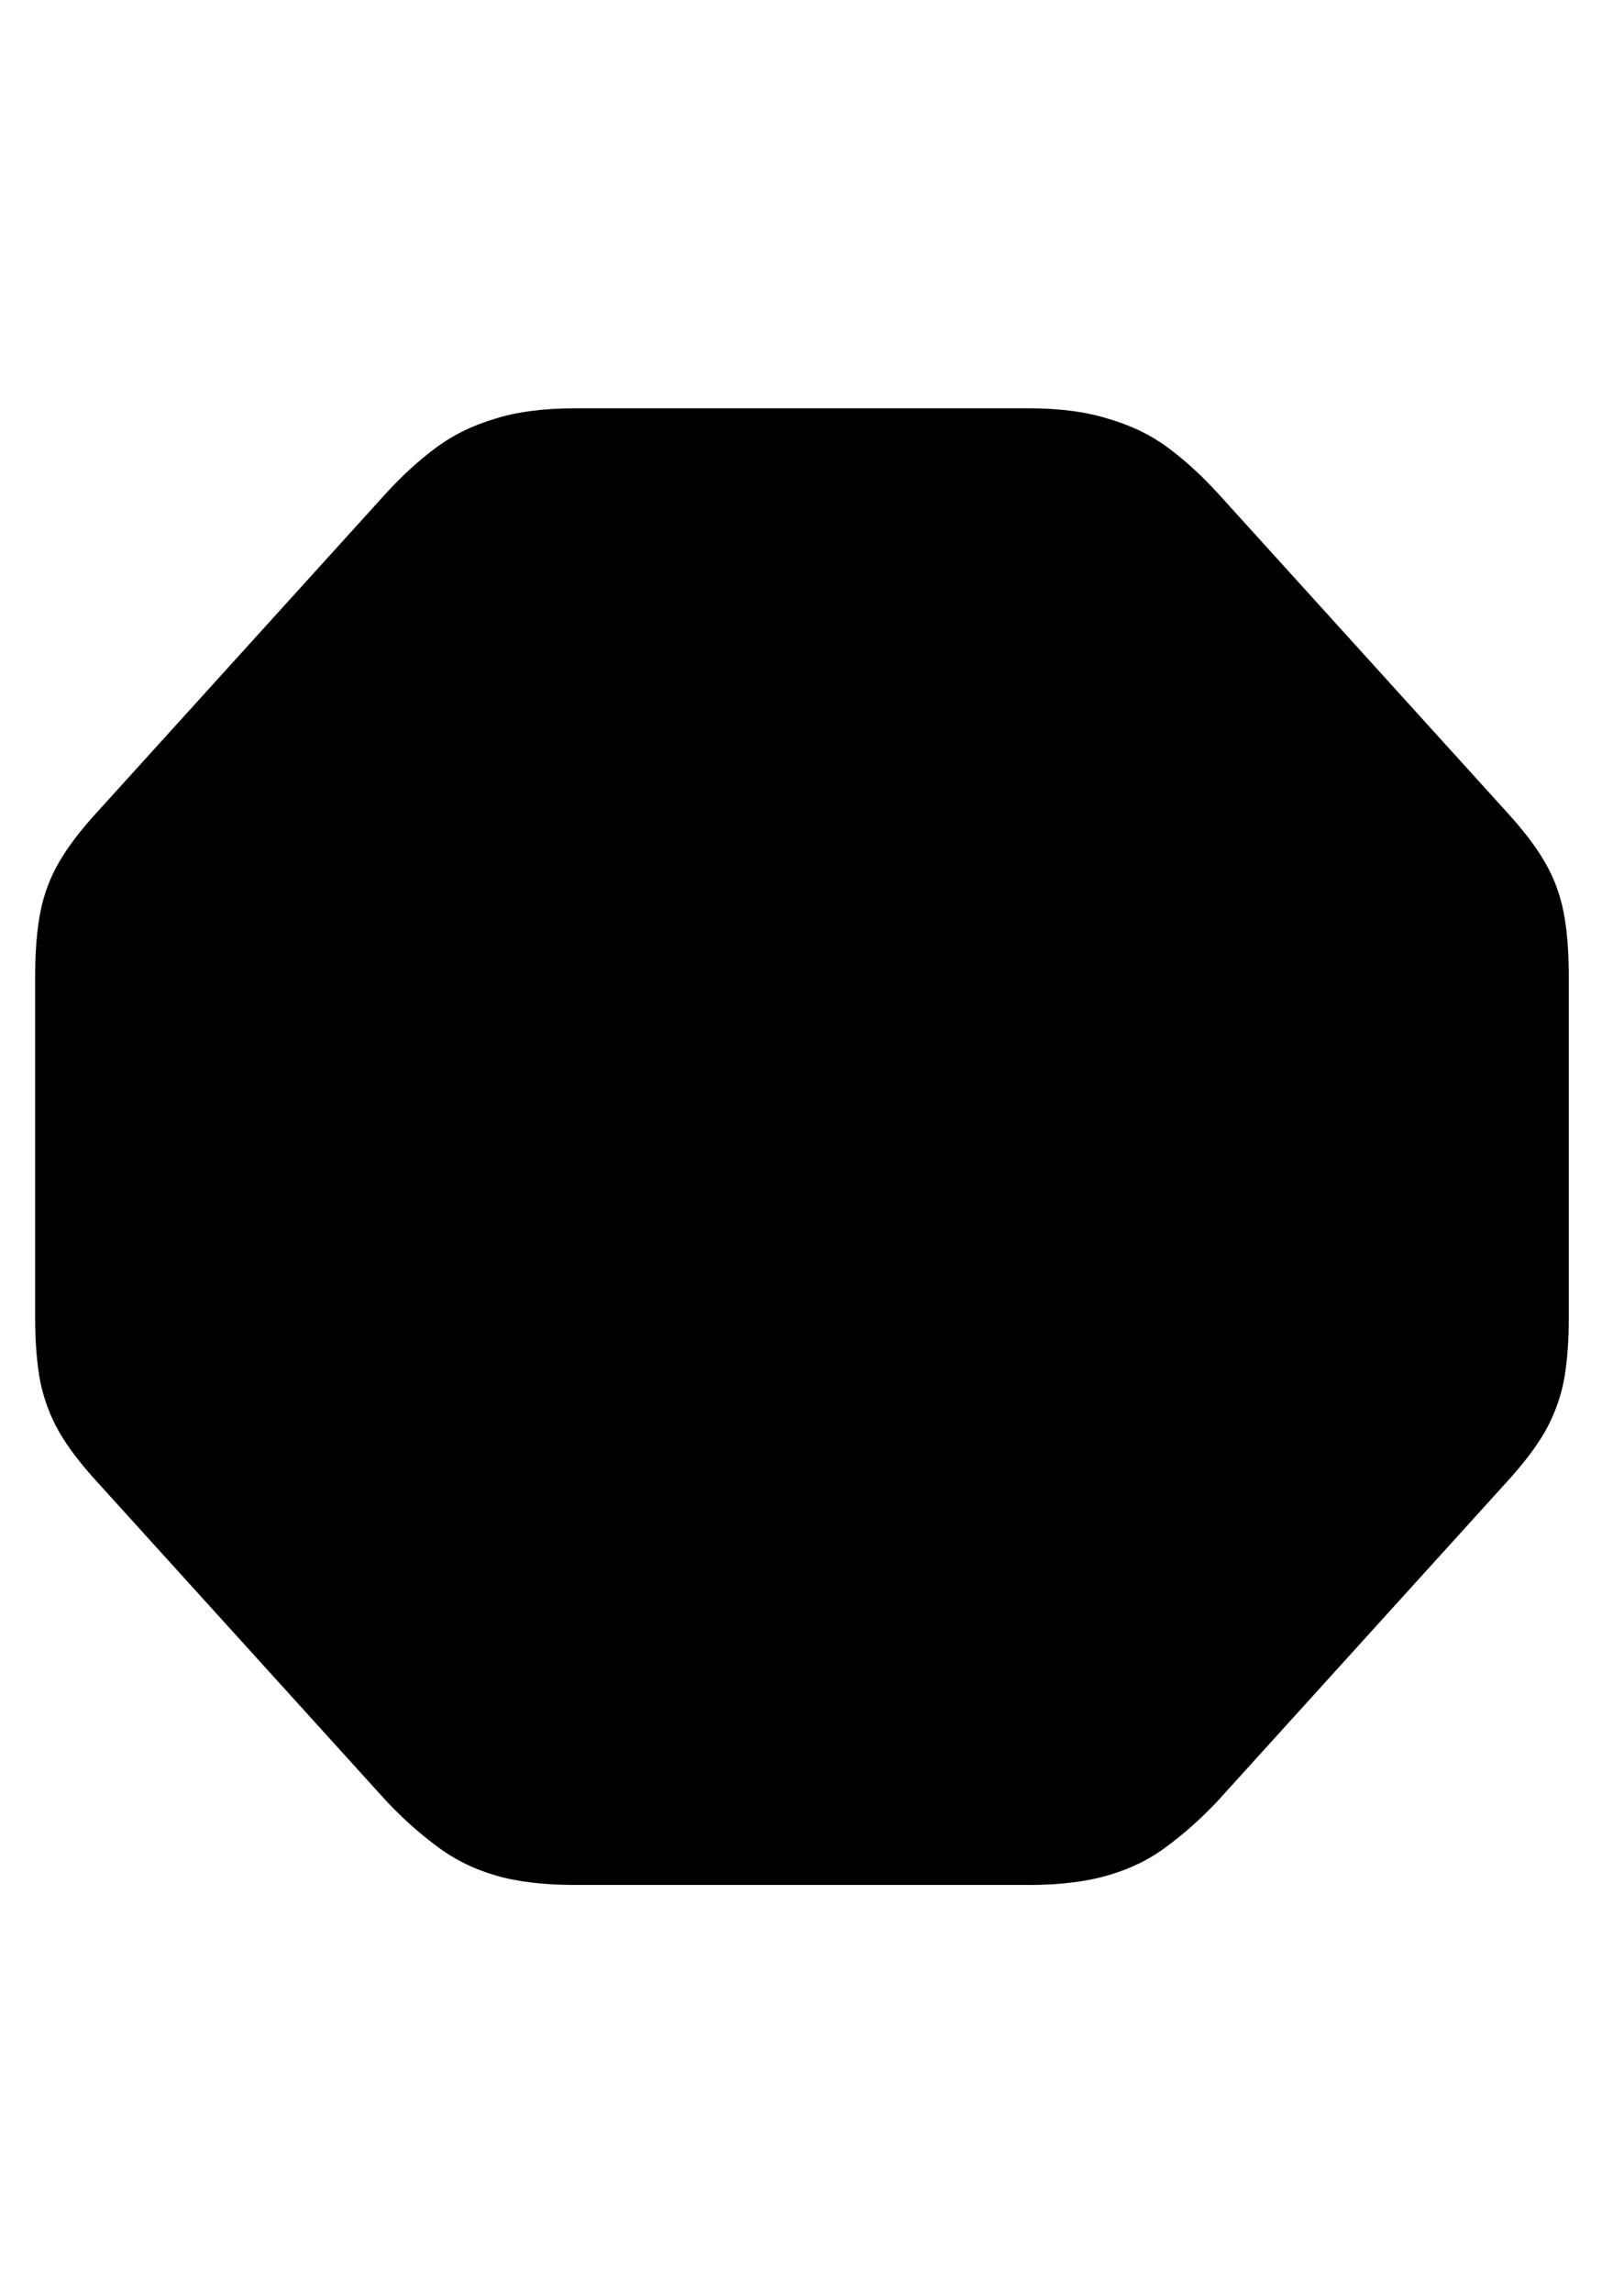 <svg
	color="rgb(0, 0, 0)"
	viewBox="0 0 17 24"
	fill="none"
	xmlns="http://www.w3.org/2000/svg"
>
	<path
		d="M6.024 19.727H10.766C11.094 19.727 11.373 19.693 11.602 19.625C11.836 19.557 12.042 19.456 12.219 19.32C12.396 19.19 12.571 19.034 12.743 18.852L15.774 15.508C15.946 15.32 16.079 15.146 16.172 14.984C16.266 14.818 16.331 14.643 16.368 14.461C16.404 14.273 16.422 14.05 16.422 13.789V10.219C16.422 9.958 16.404 9.734 16.368 9.547C16.331 9.359 16.266 9.185 16.172 9.023C16.079 8.862 15.946 8.688 15.774 8.5L12.743 5.156C12.571 4.969 12.396 4.81 12.219 4.68C12.042 4.549 11.836 4.451 11.602 4.383C11.373 4.31 11.094 4.273 10.766 4.273H6.024C5.691 4.273 5.409 4.31 5.18 4.383C4.951 4.451 4.748 4.549 4.571 4.68C4.394 4.81 4.219 4.969 4.047 5.156L1.016 8.5C0.844 8.688 0.711 8.862 0.618 9.023C0.524 9.185 0.459 9.359 0.422 9.547C0.386 9.734 0.368 9.958 0.368 10.219V13.789C0.368 14.05 0.386 14.273 0.422 14.461C0.459 14.643 0.524 14.818 0.618 14.984C0.711 15.146 0.844 15.32 1.016 15.508L4.047 18.852C4.219 19.034 4.394 19.19 4.571 19.32C4.748 19.456 4.951 19.557 5.18 19.625C5.409 19.693 5.691 19.727 6.024 19.727Z"
		fill="currentColor"
	/>
</svg>
